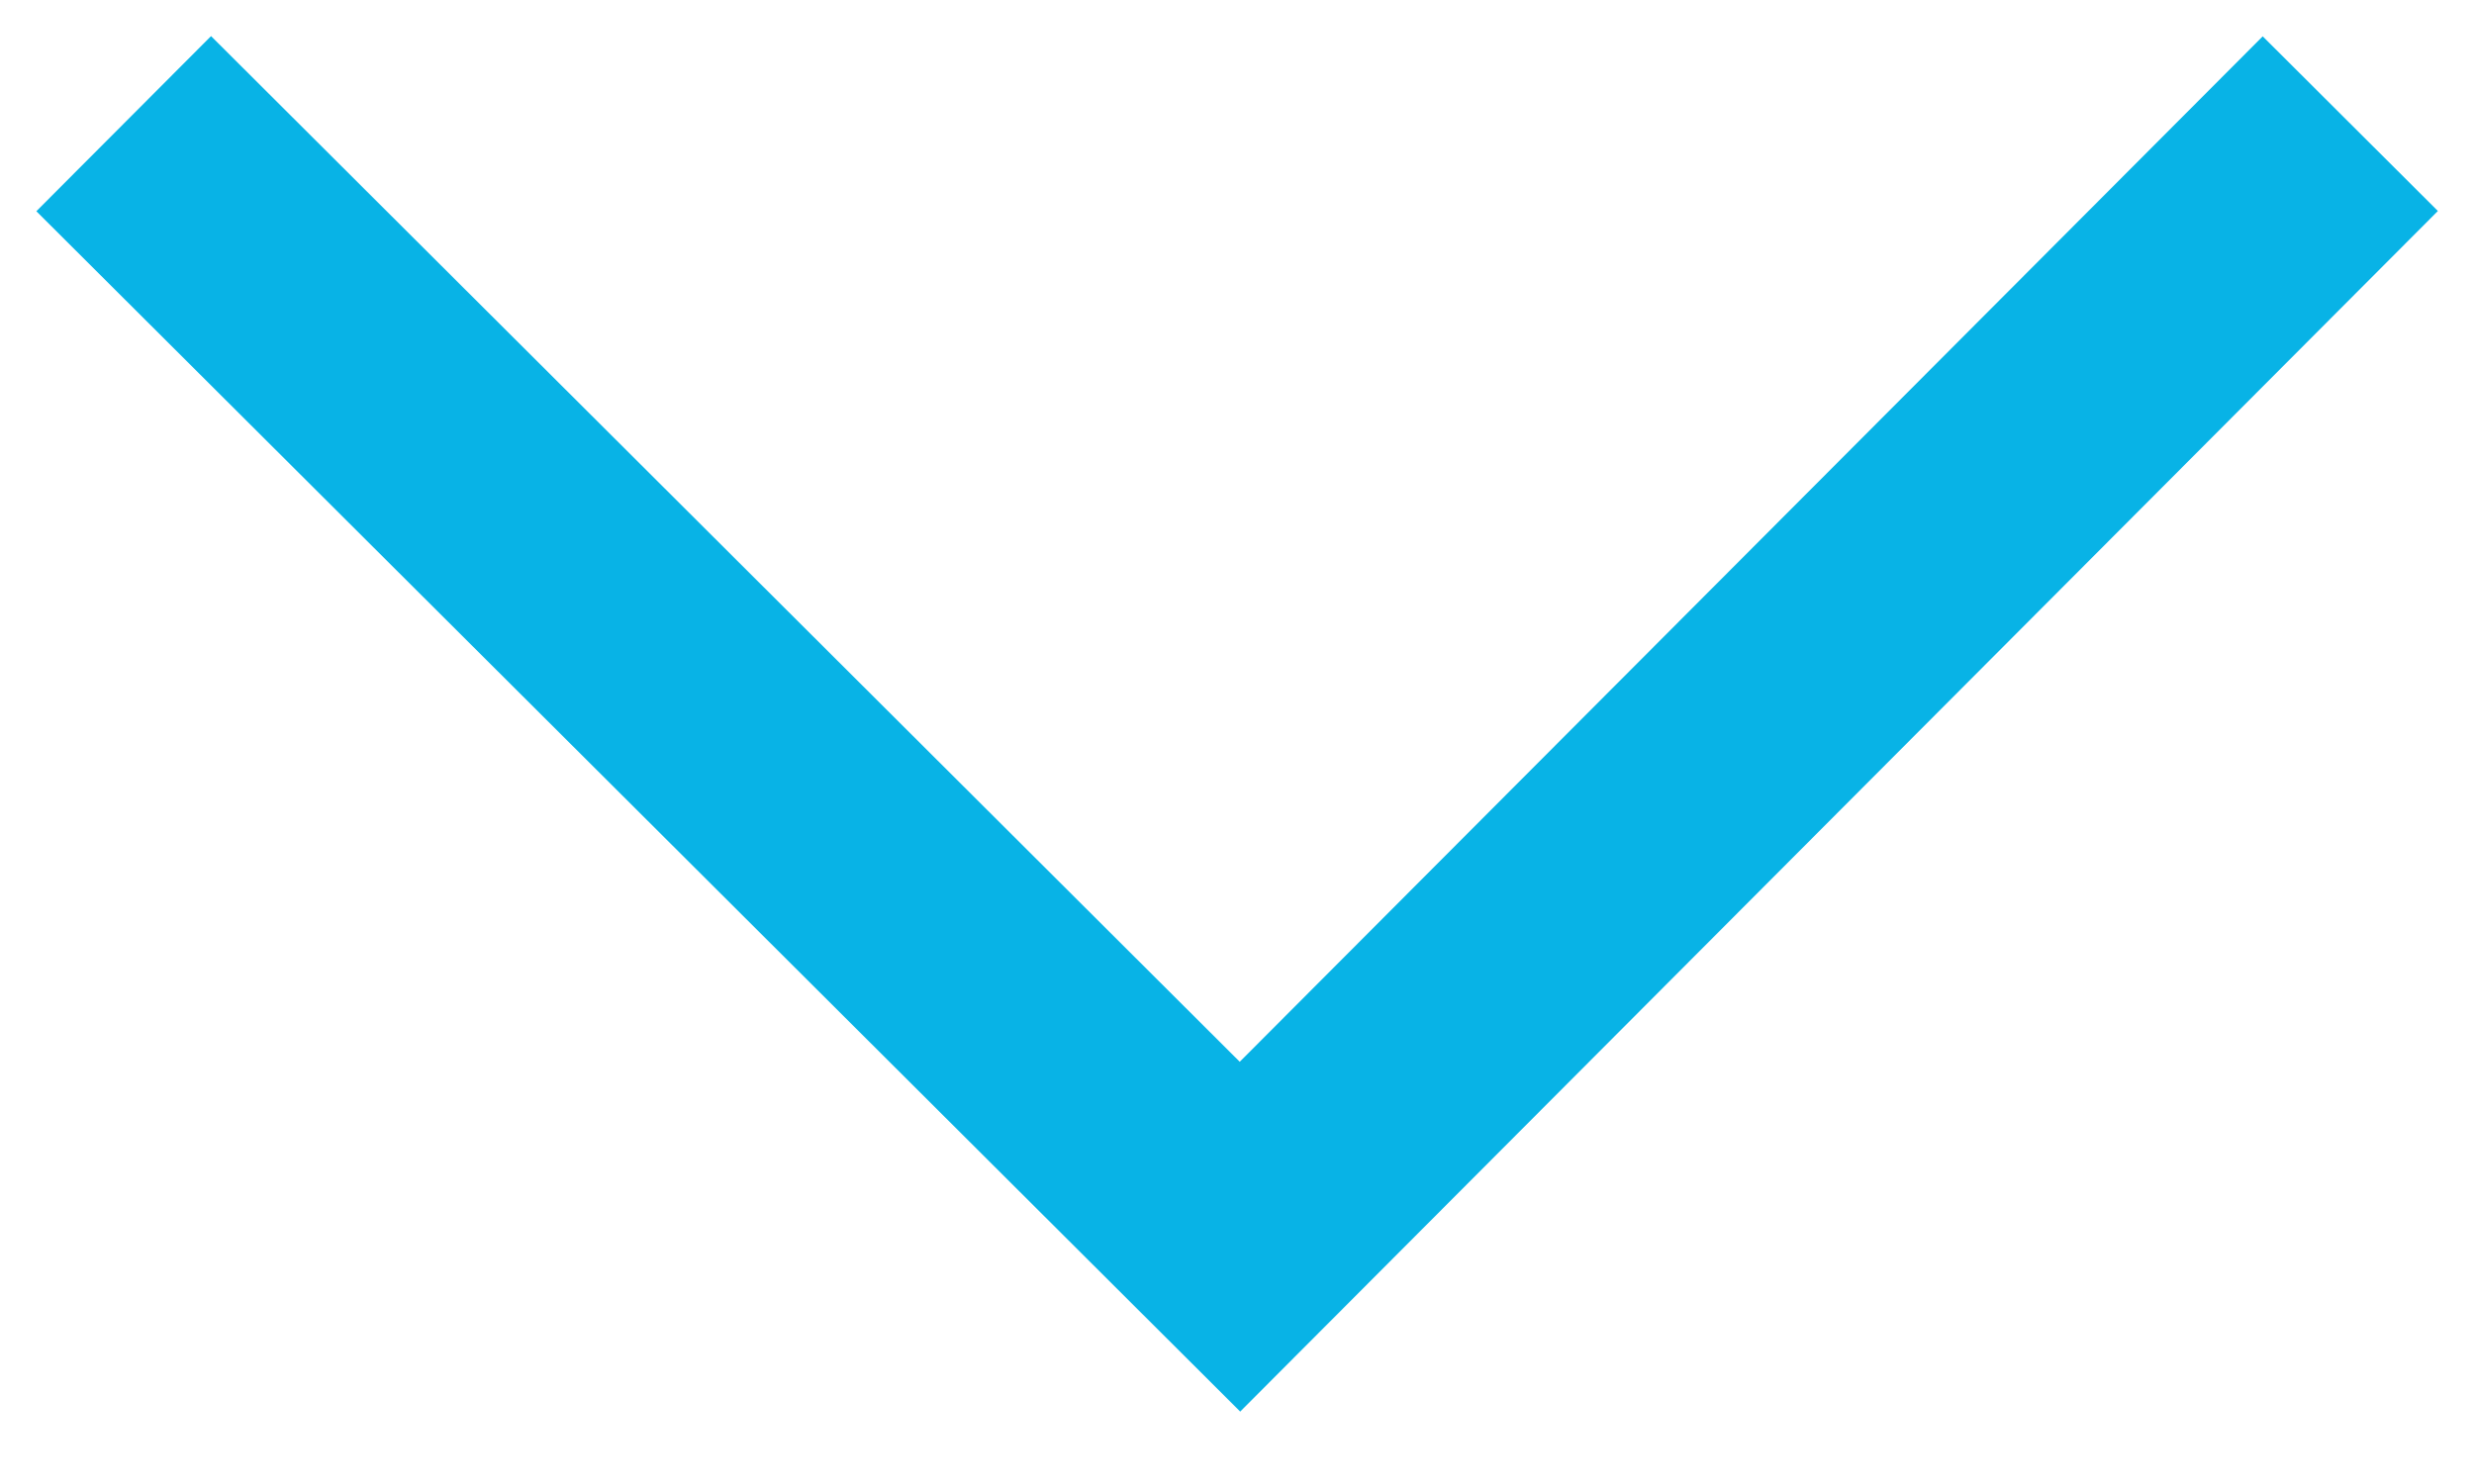 <?xml version="1.0" encoding="UTF-8"?>
<svg width="20px" height="12px" viewBox="0 0 20 12" version="1.1" xmlns="http://www.w3.org/2000/svg" xmlns:xlink="http://www.w3.org/1999/xlink">
    <!-- Generator: Sketch 52.5 (67469) - http://www.bohemiancoding.com/sketch -->
    <title>Path 58</title>
    <desc>Created with Sketch.</desc>
    <g id="Page-1" stroke="none" stroke-width="1" fill="none" fill-rule="evenodd">
        <g id="Home-Page-Sample-1---Old-Style-Copy" transform="translate(-710, -2285)" fill-rule="nonzero" stroke="#08B3E6" stroke-width="2">
            <g id="Down-Arrow" transform="translate(695, 2265)">
                <g id="Icon/aDownArrow" transform="translate(16, 21)">
                    <polyline id="Path-58" points="0 0 9.024 9 18 0"></polyline>
                </g>
            </g>
        </g>
    </g>
</svg>